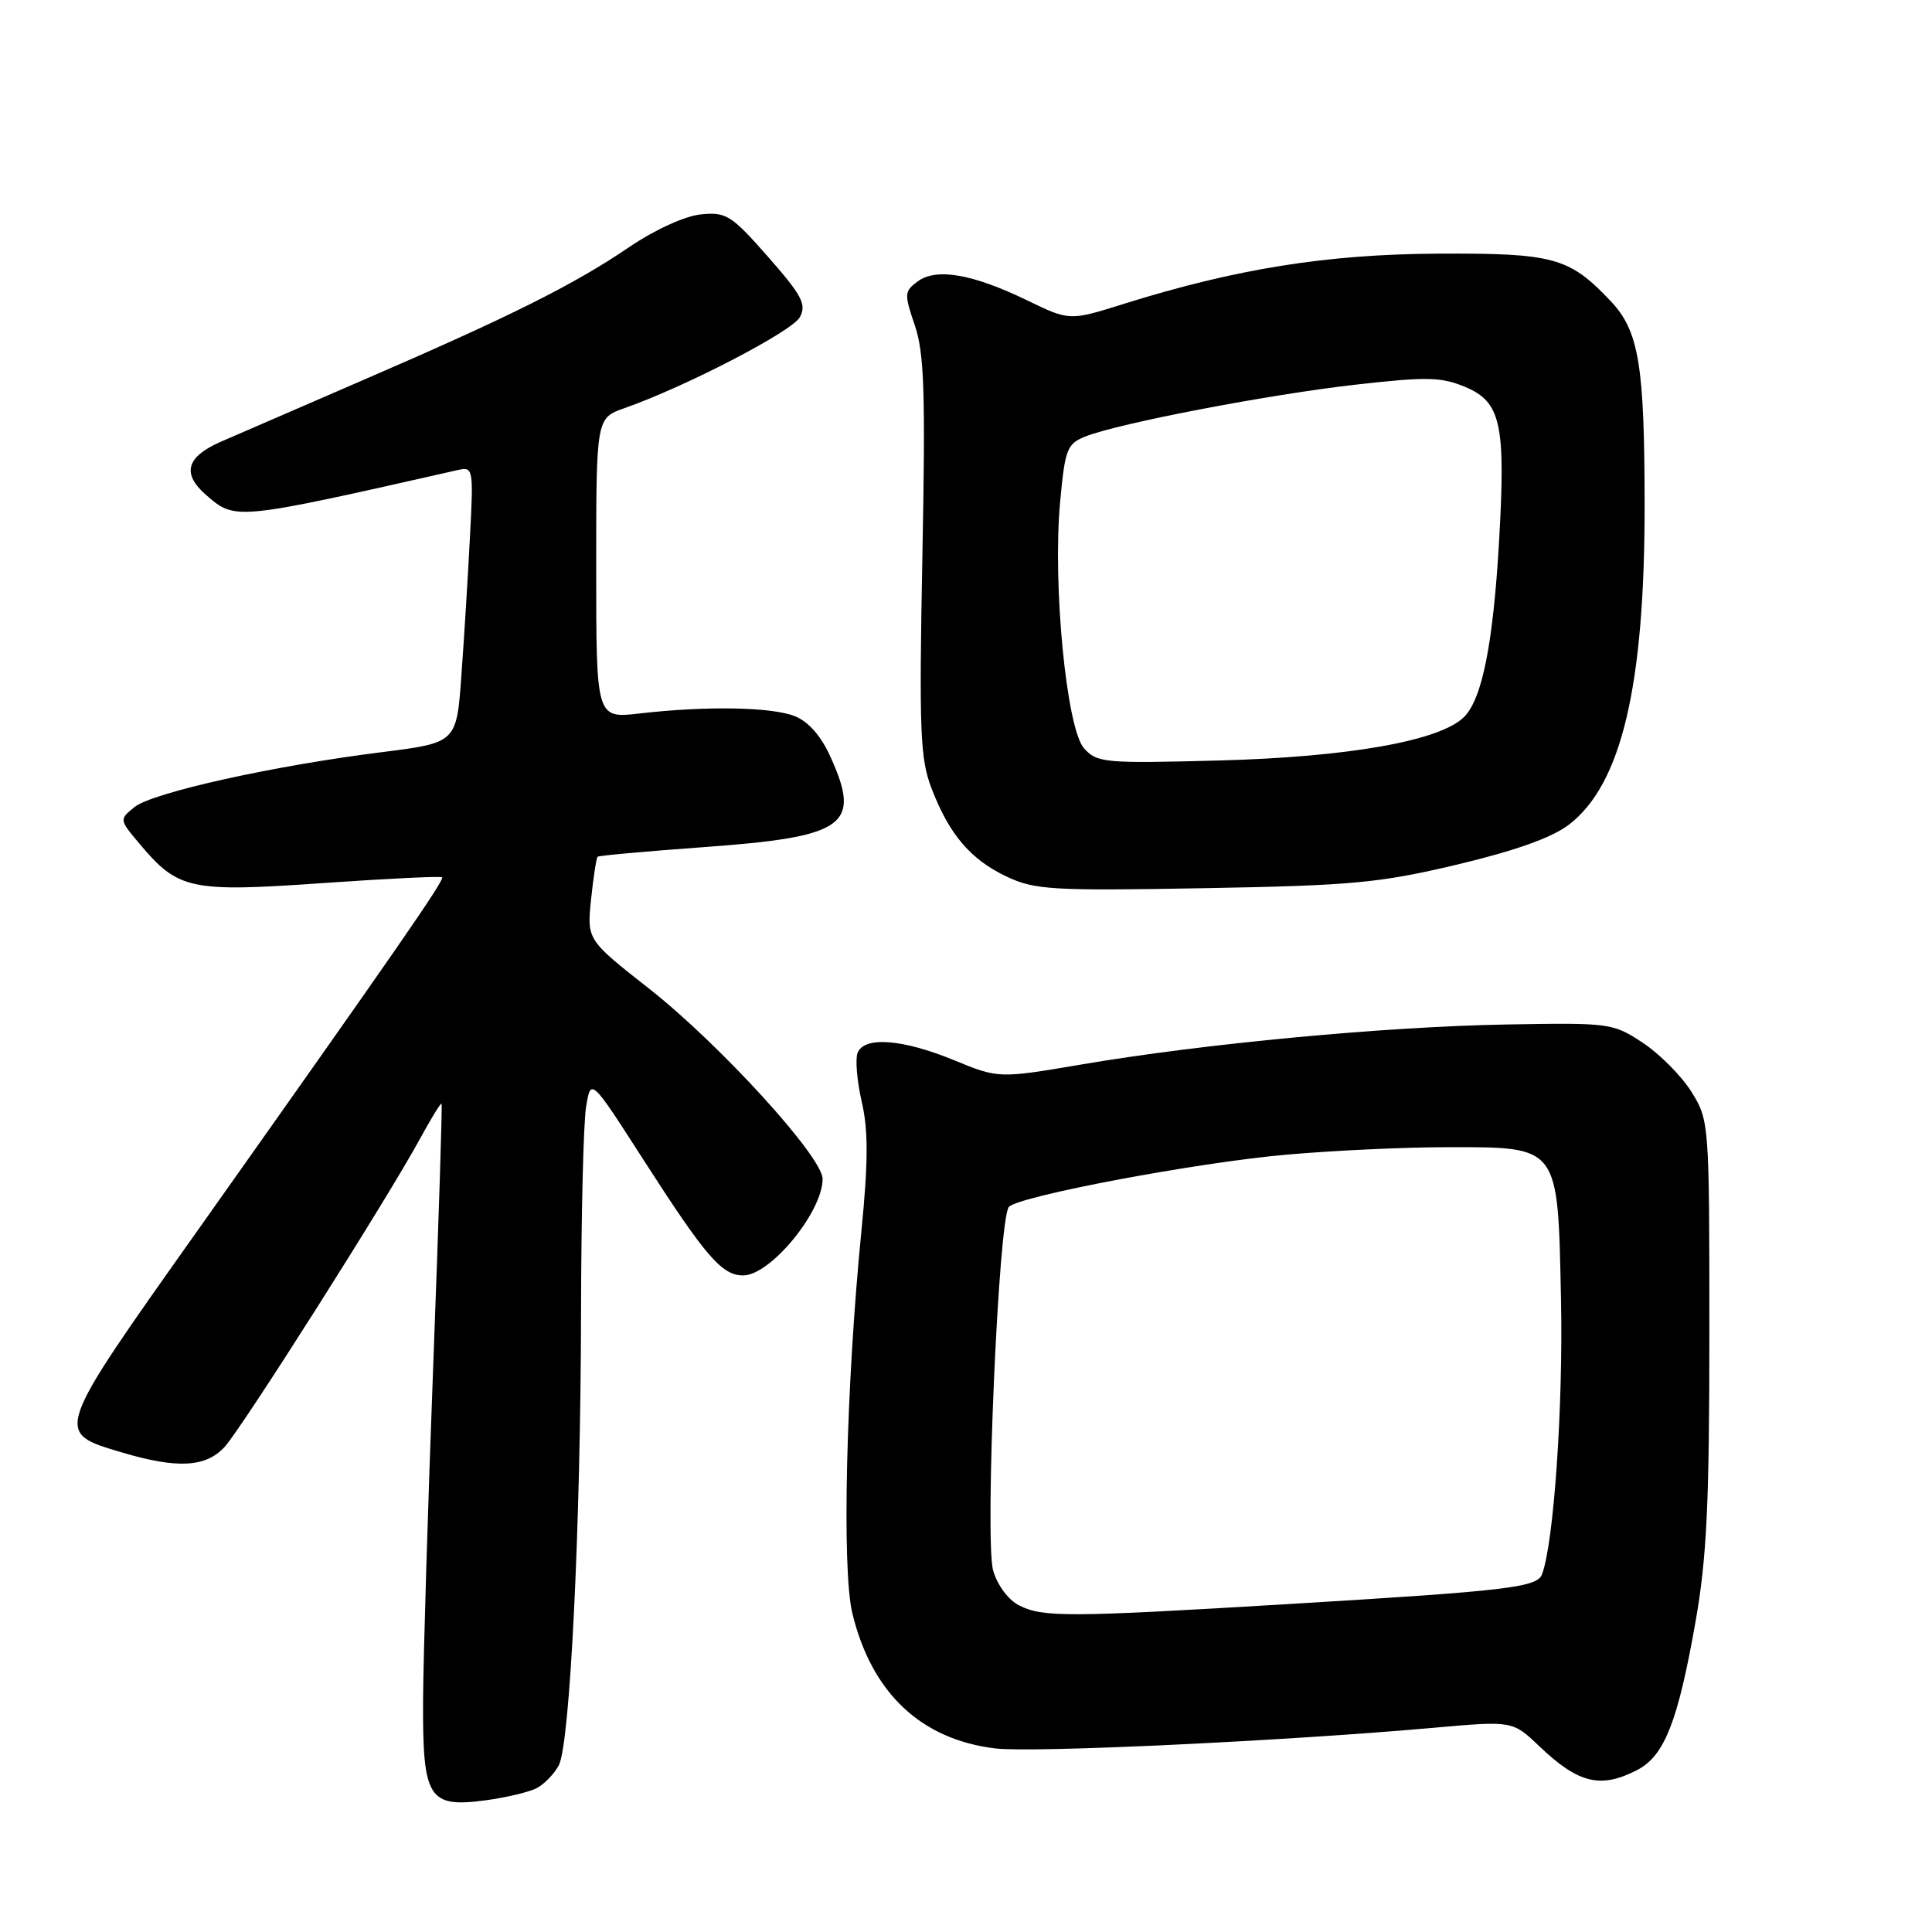 <?xml version="1.0" encoding="UTF-8" standalone="no"?>
<!DOCTYPE svg PUBLIC "-//W3C//DTD SVG 1.1//EN" "http://www.w3.org/Graphics/SVG/1.1/DTD/svg11.dtd" >
<svg xmlns="http://www.w3.org/2000/svg" xmlns:xlink="http://www.w3.org/1999/xlink" version="1.1" viewBox="0 0 256 256">
 <g >
 <path fill="currentColor"
d=" M 71.15 236.92 C 72.14 236.39 73.44 235.04 74.04 233.92 C 75.53 231.14 76.94 202.39 76.99 174.00 C 77.01 161.07 77.31 148.77 77.66 146.66 C 78.29 142.82 78.29 142.82 85.25 153.66 C 93.52 166.53 95.65 169.00 98.48 169.00 C 102.07 169.00 109.00 160.58 109.00 156.21 C 109.00 153.30 95.36 138.35 86.02 131.01 C 77.77 124.53 77.77 124.53 78.32 119.16 C 78.63 116.21 79.02 113.67 79.19 113.52 C 79.36 113.37 85.68 112.80 93.23 112.25 C 112.08 110.89 114.18 109.39 110.02 100.24 C 108.78 97.49 107.10 95.60 105.30 94.89 C 102.20 93.67 93.58 93.52 84.75 94.54 C 79.00 95.20 79.00 95.20 79.00 75.30 C 79.00 55.40 79.00 55.40 82.75 54.08 C 90.85 51.24 104.99 43.90 105.99 42.02 C 106.89 40.33 106.26 39.14 101.78 34.04 C 96.89 28.49 96.23 28.07 92.86 28.41 C 90.73 28.63 86.78 30.43 83.36 32.75 C 76.00 37.75 67.62 41.93 48.00 50.41 C 39.47 54.10 31.02 57.76 29.22 58.55 C 24.64 60.57 24.06 62.80 27.39 65.66 C 31.21 68.95 31.21 68.95 60.63 62.29 C 62.71 61.82 62.75 62.03 62.27 71.16 C 62.01 76.30 61.50 84.53 61.14 89.46 C 60.50 98.42 60.50 98.42 50.56 99.67 C 36.22 101.46 20.19 105.03 17.82 106.94 C 15.79 108.59 15.79 108.60 18.51 111.83 C 23.61 117.90 25.22 118.24 42.69 117.02 C 51.25 116.42 58.41 116.07 58.58 116.25 C 58.93 116.60 52.52 125.85 26.31 162.87 C 7.01 190.12 7.13 189.77 16.20 192.47 C 23.49 194.63 27.25 194.43 29.74 191.75 C 32.00 189.32 51.33 158.85 55.67 150.86 C 57.13 148.18 58.41 146.10 58.51 146.24 C 58.62 146.39 58.13 161.80 57.42 180.50 C 56.71 199.20 56.10 219.31 56.06 225.18 C 55.99 238.34 56.74 239.56 64.35 238.55 C 67.10 238.18 70.16 237.45 71.15 236.92 Z  M 216.93 234.54 C 220.54 232.67 222.32 228.16 224.65 214.98 C 226.16 206.45 226.50 199.30 226.50 176.50 C 226.50 148.77 226.48 148.46 224.13 144.68 C 222.82 142.58 219.92 139.66 217.69 138.18 C 213.70 135.55 213.33 135.51 199.56 135.75 C 183.48 136.04 159.60 138.28 143.41 141.03 C 132.33 142.91 132.33 142.91 126.41 140.48 C 119.58 137.67 114.49 137.29 113.63 139.52 C 113.31 140.36 113.56 143.28 114.19 146.01 C 115.06 149.78 115.05 153.93 114.13 163.24 C 112.11 183.64 111.54 207.90 112.93 213.72 C 115.47 224.30 122.02 230.50 131.91 231.68 C 136.90 232.27 170.32 230.69 189.96 228.94 C 200.43 228.01 200.43 228.01 203.96 231.38 C 209.15 236.33 212.08 237.04 216.93 234.54 Z  M 193.00 114.58 C 200.74 112.74 205.60 111.01 207.87 109.29 C 214.84 103.97 217.93 90.96 217.92 67.00 C 217.91 48.28 217.17 43.83 213.37 39.84 C 207.91 34.09 205.85 33.53 190.50 33.61 C 175.78 33.69 163.78 35.61 148.89 40.27 C 141.72 42.52 141.72 42.52 136.11 39.80 C 128.88 36.30 124.07 35.46 121.60 37.29 C 119.82 38.60 119.80 38.96 121.22 43.12 C 122.47 46.79 122.64 52.04 122.22 73.76 C 121.78 96.83 121.92 100.51 123.42 104.43 C 125.76 110.56 128.62 113.91 133.42 116.17 C 137.14 117.91 139.42 118.05 159.50 117.69 C 179.14 117.34 182.73 117.01 193.00 114.58 Z  M 135.03 212.72 C 133.61 212.00 132.16 210.05 131.60 208.11 C 130.46 204.13 132.31 161.29 133.69 159.91 C 135.14 158.46 158.61 154.04 170.45 153.00 C 176.53 152.46 186.06 152.01 191.64 152.01 C 206.71 152.00 206.41 151.60 206.84 172.16 C 207.14 186.33 205.88 204.55 204.32 208.61 C 203.66 210.34 199.76 210.80 171.01 212.53 C 141.44 214.31 138.20 214.32 135.03 212.72 Z  M 143.65 99.17 C 141.31 96.58 139.45 77.36 140.48 66.41 C 141.13 59.48 141.39 58.80 143.84 57.83 C 148.31 56.07 168.13 52.27 179.62 50.97 C 189.09 49.90 190.98 49.94 194.19 51.29 C 198.88 53.27 199.52 56.21 198.64 71.63 C 197.86 85.24 196.40 92.60 194.00 95.00 C 190.84 98.16 178.75 100.31 161.49 100.77 C 146.39 101.17 145.38 101.08 143.65 99.17 Z "/>
</g>
</svg>